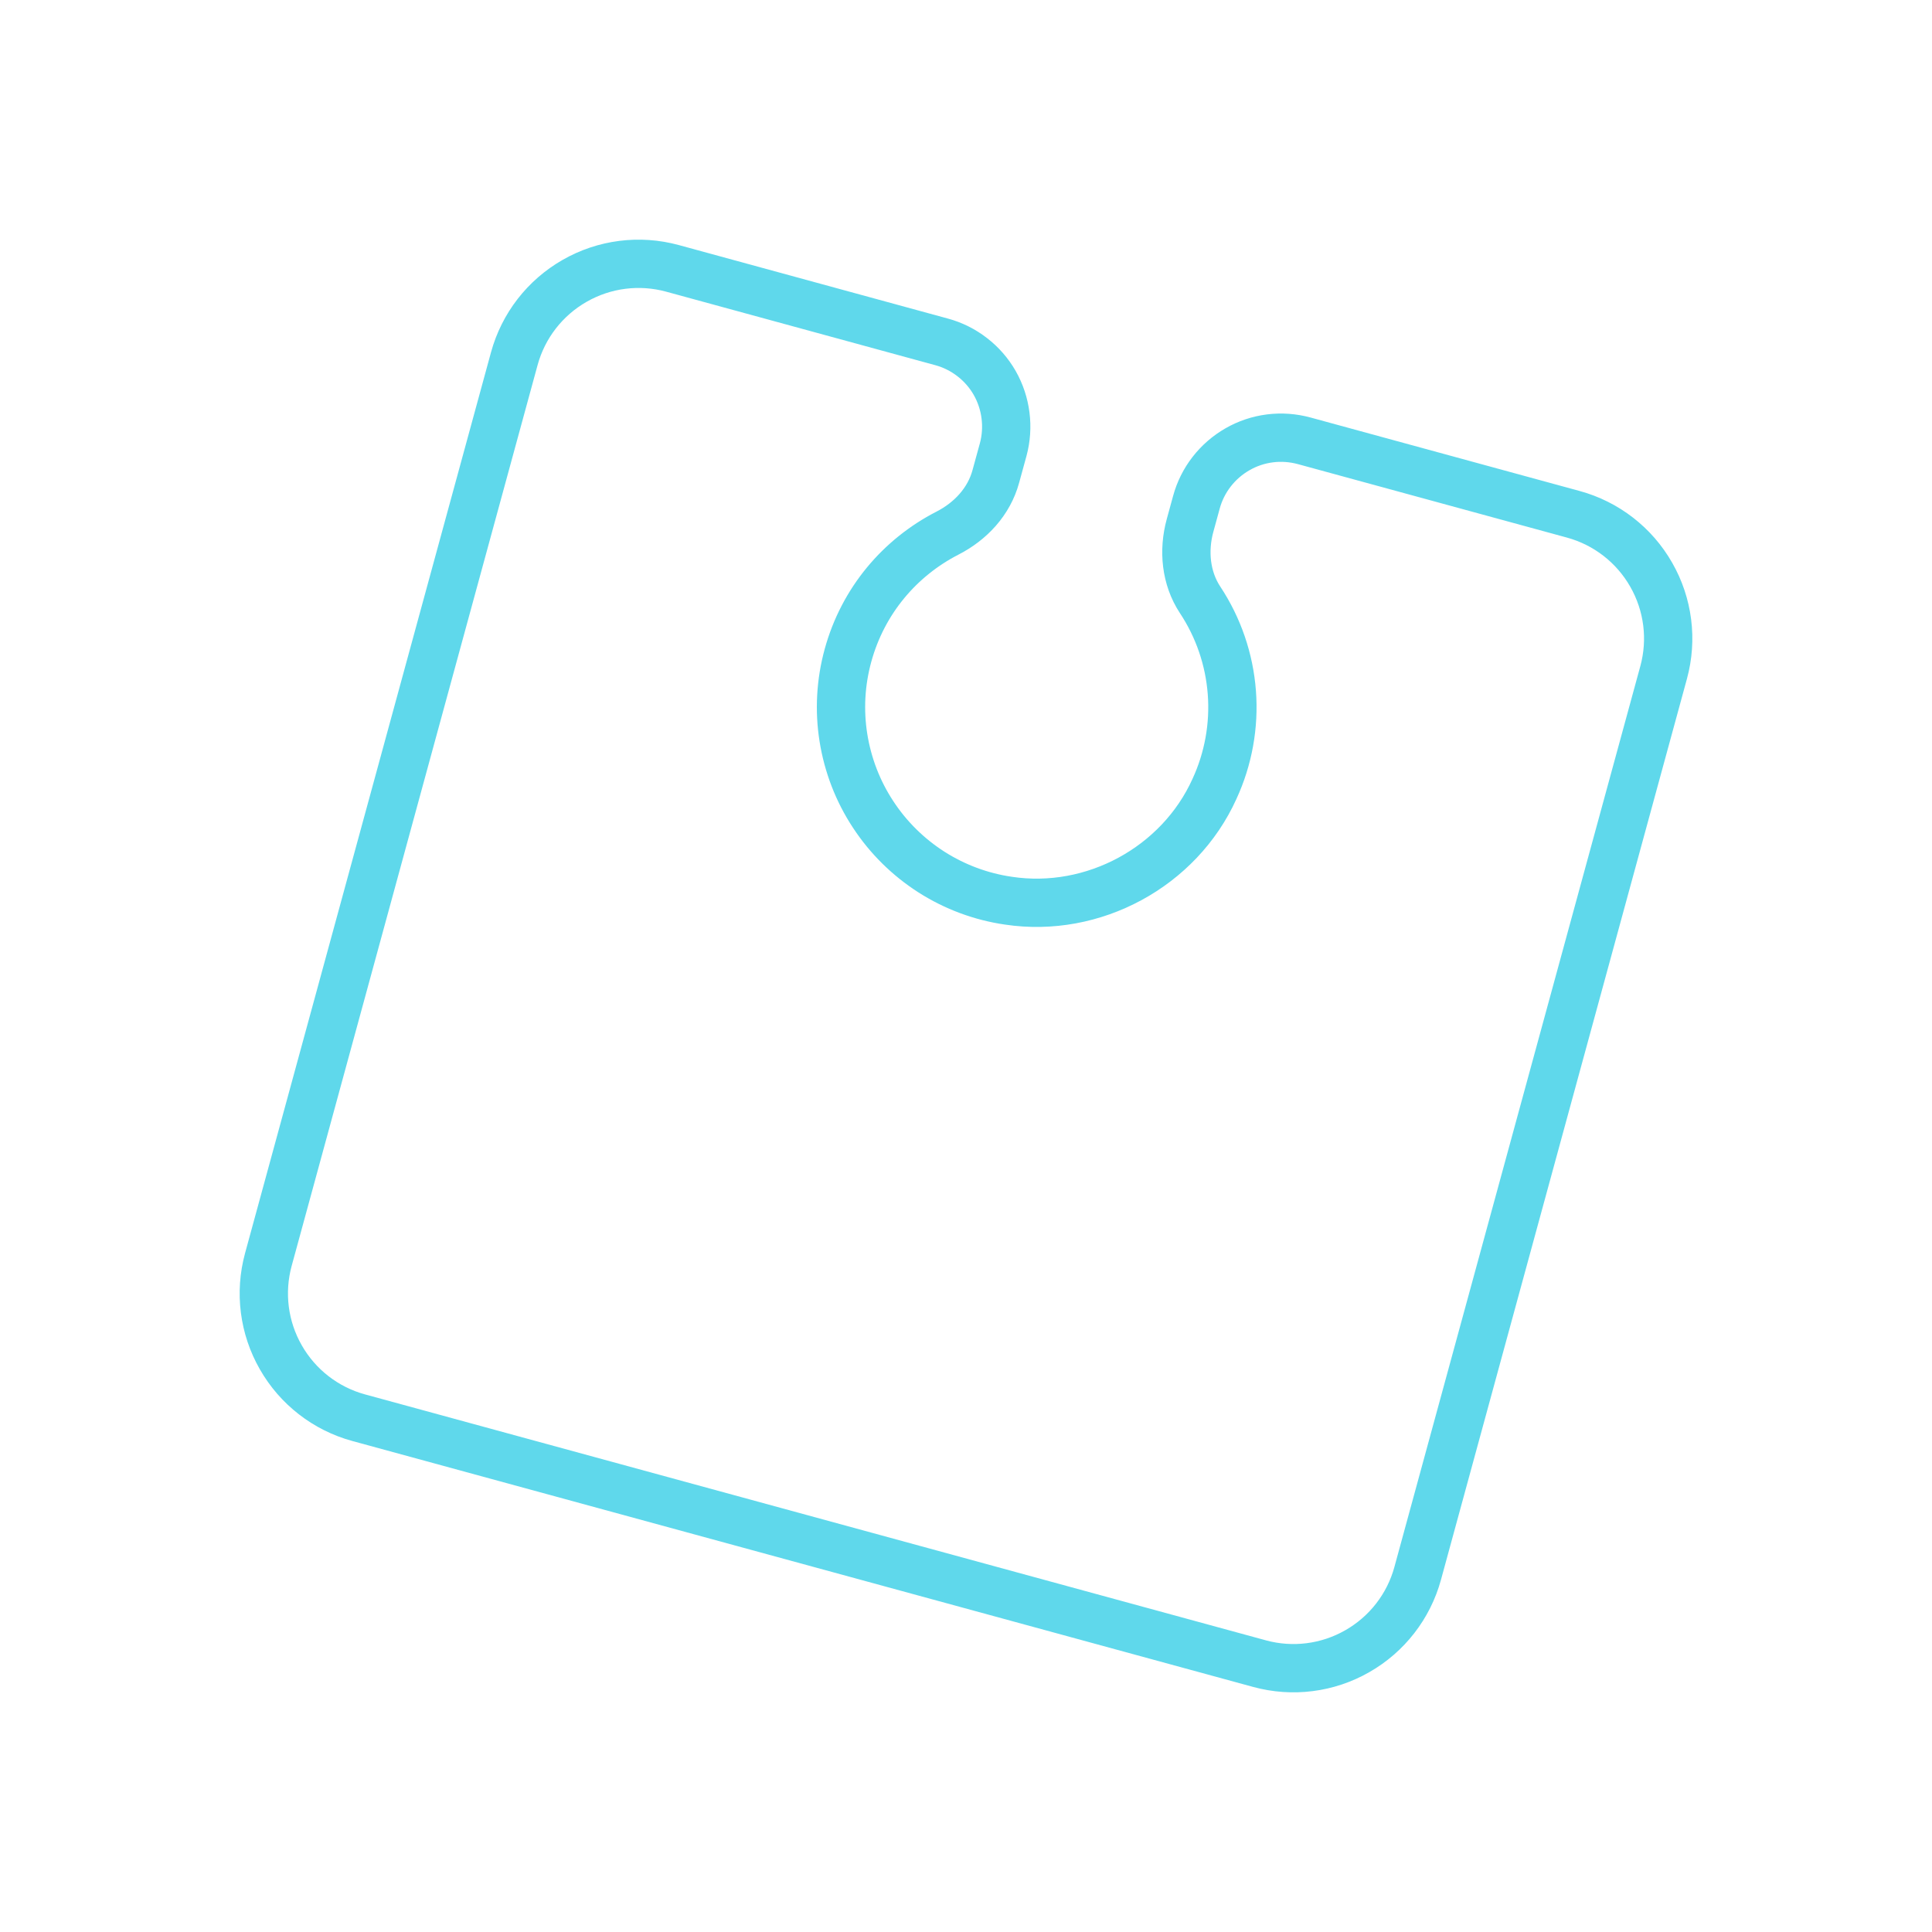 <svg width="20" height="20" viewBox="0 0 20 20" fill="none" xmlns="http://www.w3.org/2000/svg">
<g clip-path="url(#clip0_2104_38)">
<path d="M16.287 5.324L13.5 4.563C13.385 4.532 13.265 4.523 13.147 4.538C13.028 4.553 12.914 4.591 12.81 4.651C12.707 4.71 12.616 4.789 12.543 4.883C12.47 4.977 12.416 5.085 12.385 5.2L12.319 5.441C12.248 5.701 12.275 5.984 12.423 6.209C12.613 6.496 12.726 6.826 12.752 7.169C12.778 7.511 12.716 7.855 12.572 8.167C12.206 8.976 11.317 9.456 10.44 9.324C10.156 9.283 9.885 9.182 9.643 9.028C9.401 8.873 9.195 8.67 9.038 8.43C8.88 8.19 8.776 7.919 8.731 7.636C8.686 7.353 8.702 7.063 8.778 6.786C8.934 6.216 9.318 5.771 9.806 5.52C10.047 5.397 10.238 5.193 10.309 4.931L10.385 4.654C10.416 4.539 10.424 4.419 10.409 4.301C10.394 4.182 10.356 4.068 10.297 3.964C10.238 3.861 10.159 3.77 10.064 3.697C9.97 3.624 9.862 3.57 9.747 3.539L6.961 2.778C6.62 2.685 6.256 2.731 5.949 2.907C5.642 3.082 5.417 3.372 5.324 3.713L2.778 13.039C2.685 13.38 2.731 13.744 2.907 14.051C3.082 14.358 3.372 14.583 3.713 14.676L13.039 17.222C13.38 17.315 13.744 17.269 14.051 17.093C14.358 16.918 14.583 16.628 14.676 16.287L17.222 6.961C17.315 6.62 17.269 6.256 17.093 5.949C16.918 5.642 16.628 5.417 16.287 5.324Z" stroke="#5FD8EB" stroke-width="0.5" stroke-linecap="round" stroke-linejoin="round"/>
</g>
<defs>
<clipPath id="clip0_2104_38">
<rect width="16" height="16" fill="white" transform="translate(4.389 0.176) rotate(15.267)"/>
</clipPath>
</defs>
</svg>
